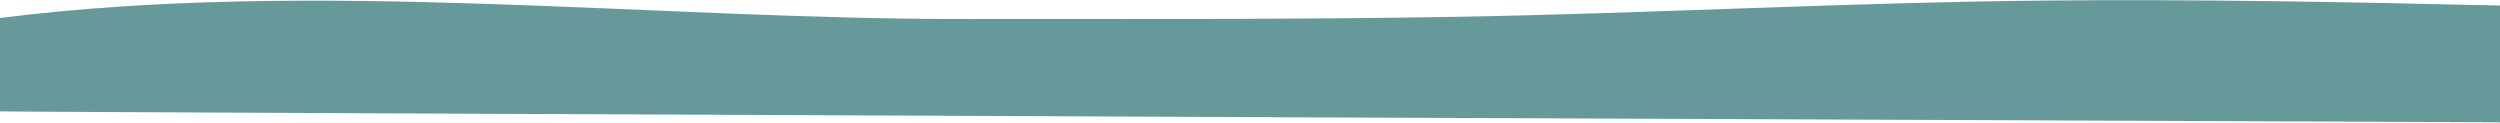 <svg width="1440" height="71" viewBox="0 0 1440 71" xmlns="http://www.w3.org/2000/svg">
    <path d="M0 10.36c181.608-22.895 374.437.84 557.568.606 93.36-.12 186.731.347 280.078-1.257C950.464 7.77 1063.192 1.455 1176.021.337c87.903-.87 176.092.797 263.979 2.852v67.262c0 .052-1440.351-5.912-1440-6.294-.23.185 0-53.798 0-53.798z" fill="#699" fill-rule="evenodd"/>
</svg>
